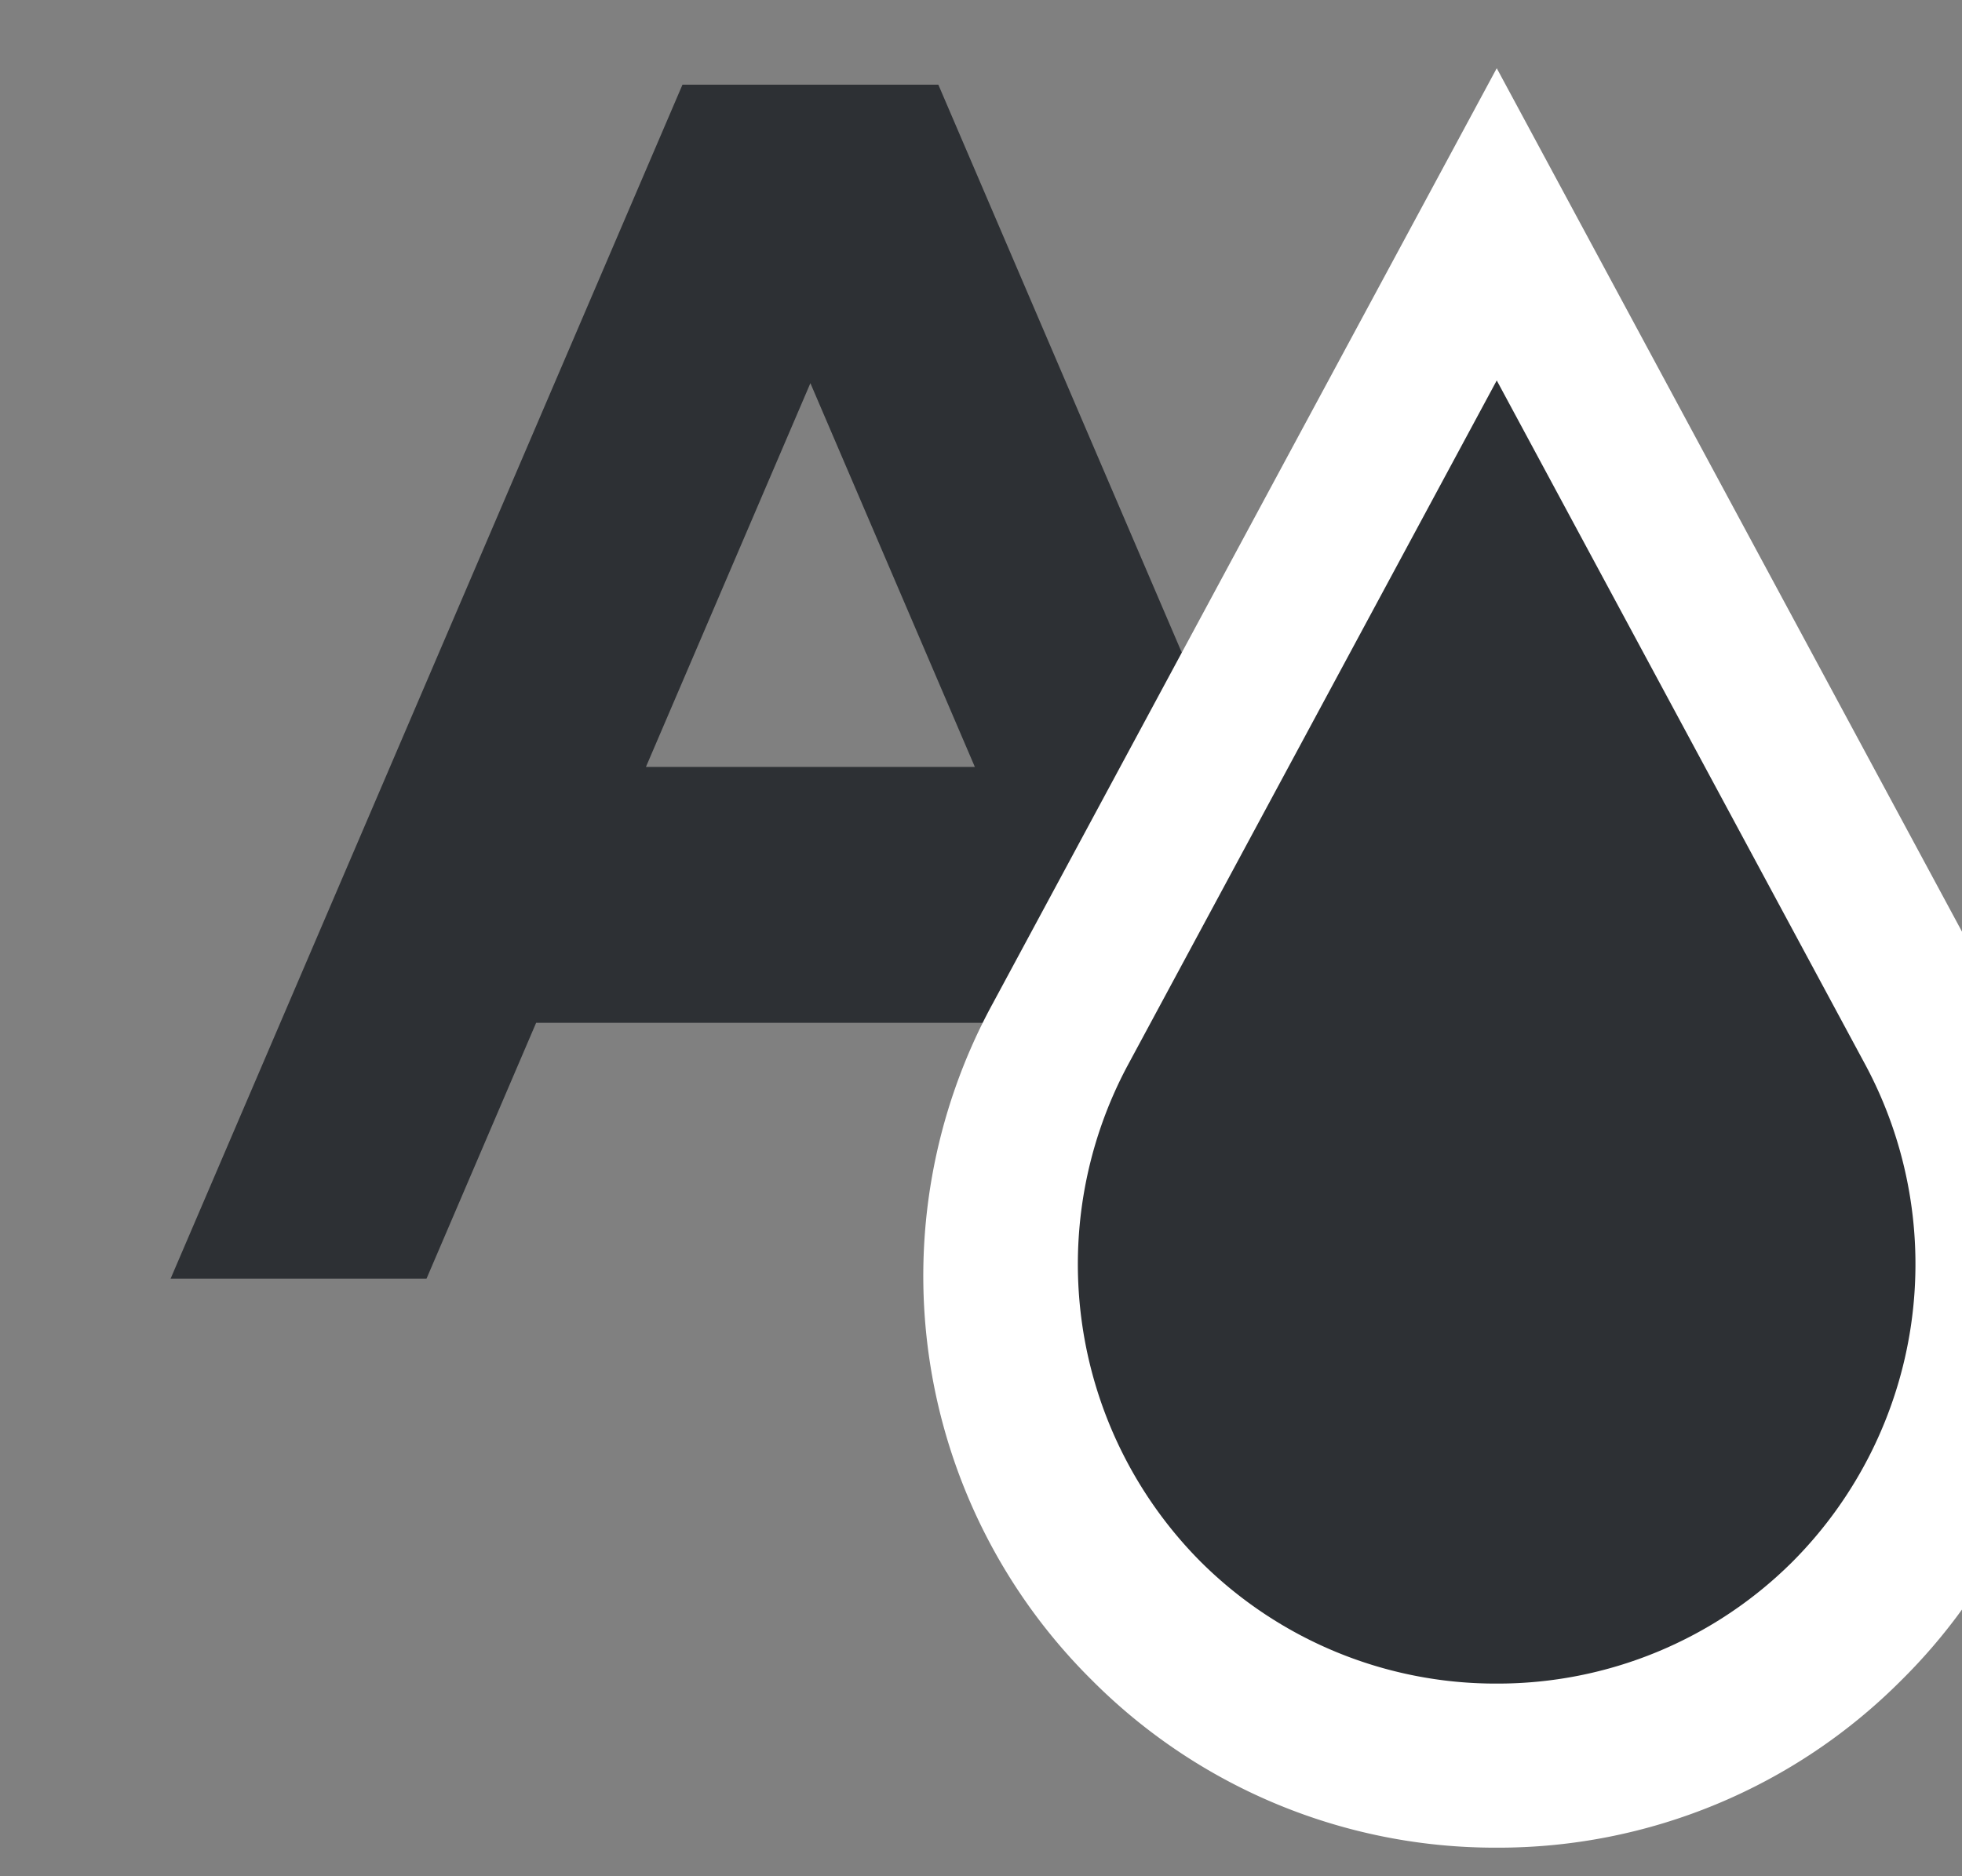 <svg xmlns="http://www.w3.org/2000/svg" width="23" height="22" viewBox="0 0 23 22" class="symbol symbol-leftBarButtonTheme icon"><rect x="0" y="0" width="23" height="22" fill="#808080" stroke="none"/><g fill="none" fill-rule="evenodd"><path fill-rule="nonzero" d="M-1-3h26v26H-1z"></path><path fill="#2d3034" d="M8 .994L2 14.993h3l1.285-3h6.43l1.285 3h3l-6-14H8zm1.5 3.499l1.928 4.5H7.572l1.928-4.5z"></path><g class="icon-animation-1"><path fill="#fff" d="M17.546.8l-2.49 4.62-3.42 6.35a6.672 6.672 0 0 0 1.163 7.93 6.67 6.67 0 0 0 4.747 1.965 6.667 6.667 0 0 0 4.746-1.966 6.67 6.67 0 0 0 1.163-7.93l-3.421-6.35L17.546.8zm0 5.96l3.42 6.35a3.886 3.886 0 1 1-6.841 0l3.42-6.35z" class="icon-transparent"></path><path fill="#2d3034" d="M21.873 12.496l-4.327-8.035-4.328 8.034a4.946 4.946 0 0 0 .85 5.81 4.897 4.897 0 0 0 3.478 1.436 4.894 4.894 0 0 0 3.475-1.437 4.945 4.945 0 0 0 .852-5.808"></path></g></g></svg>